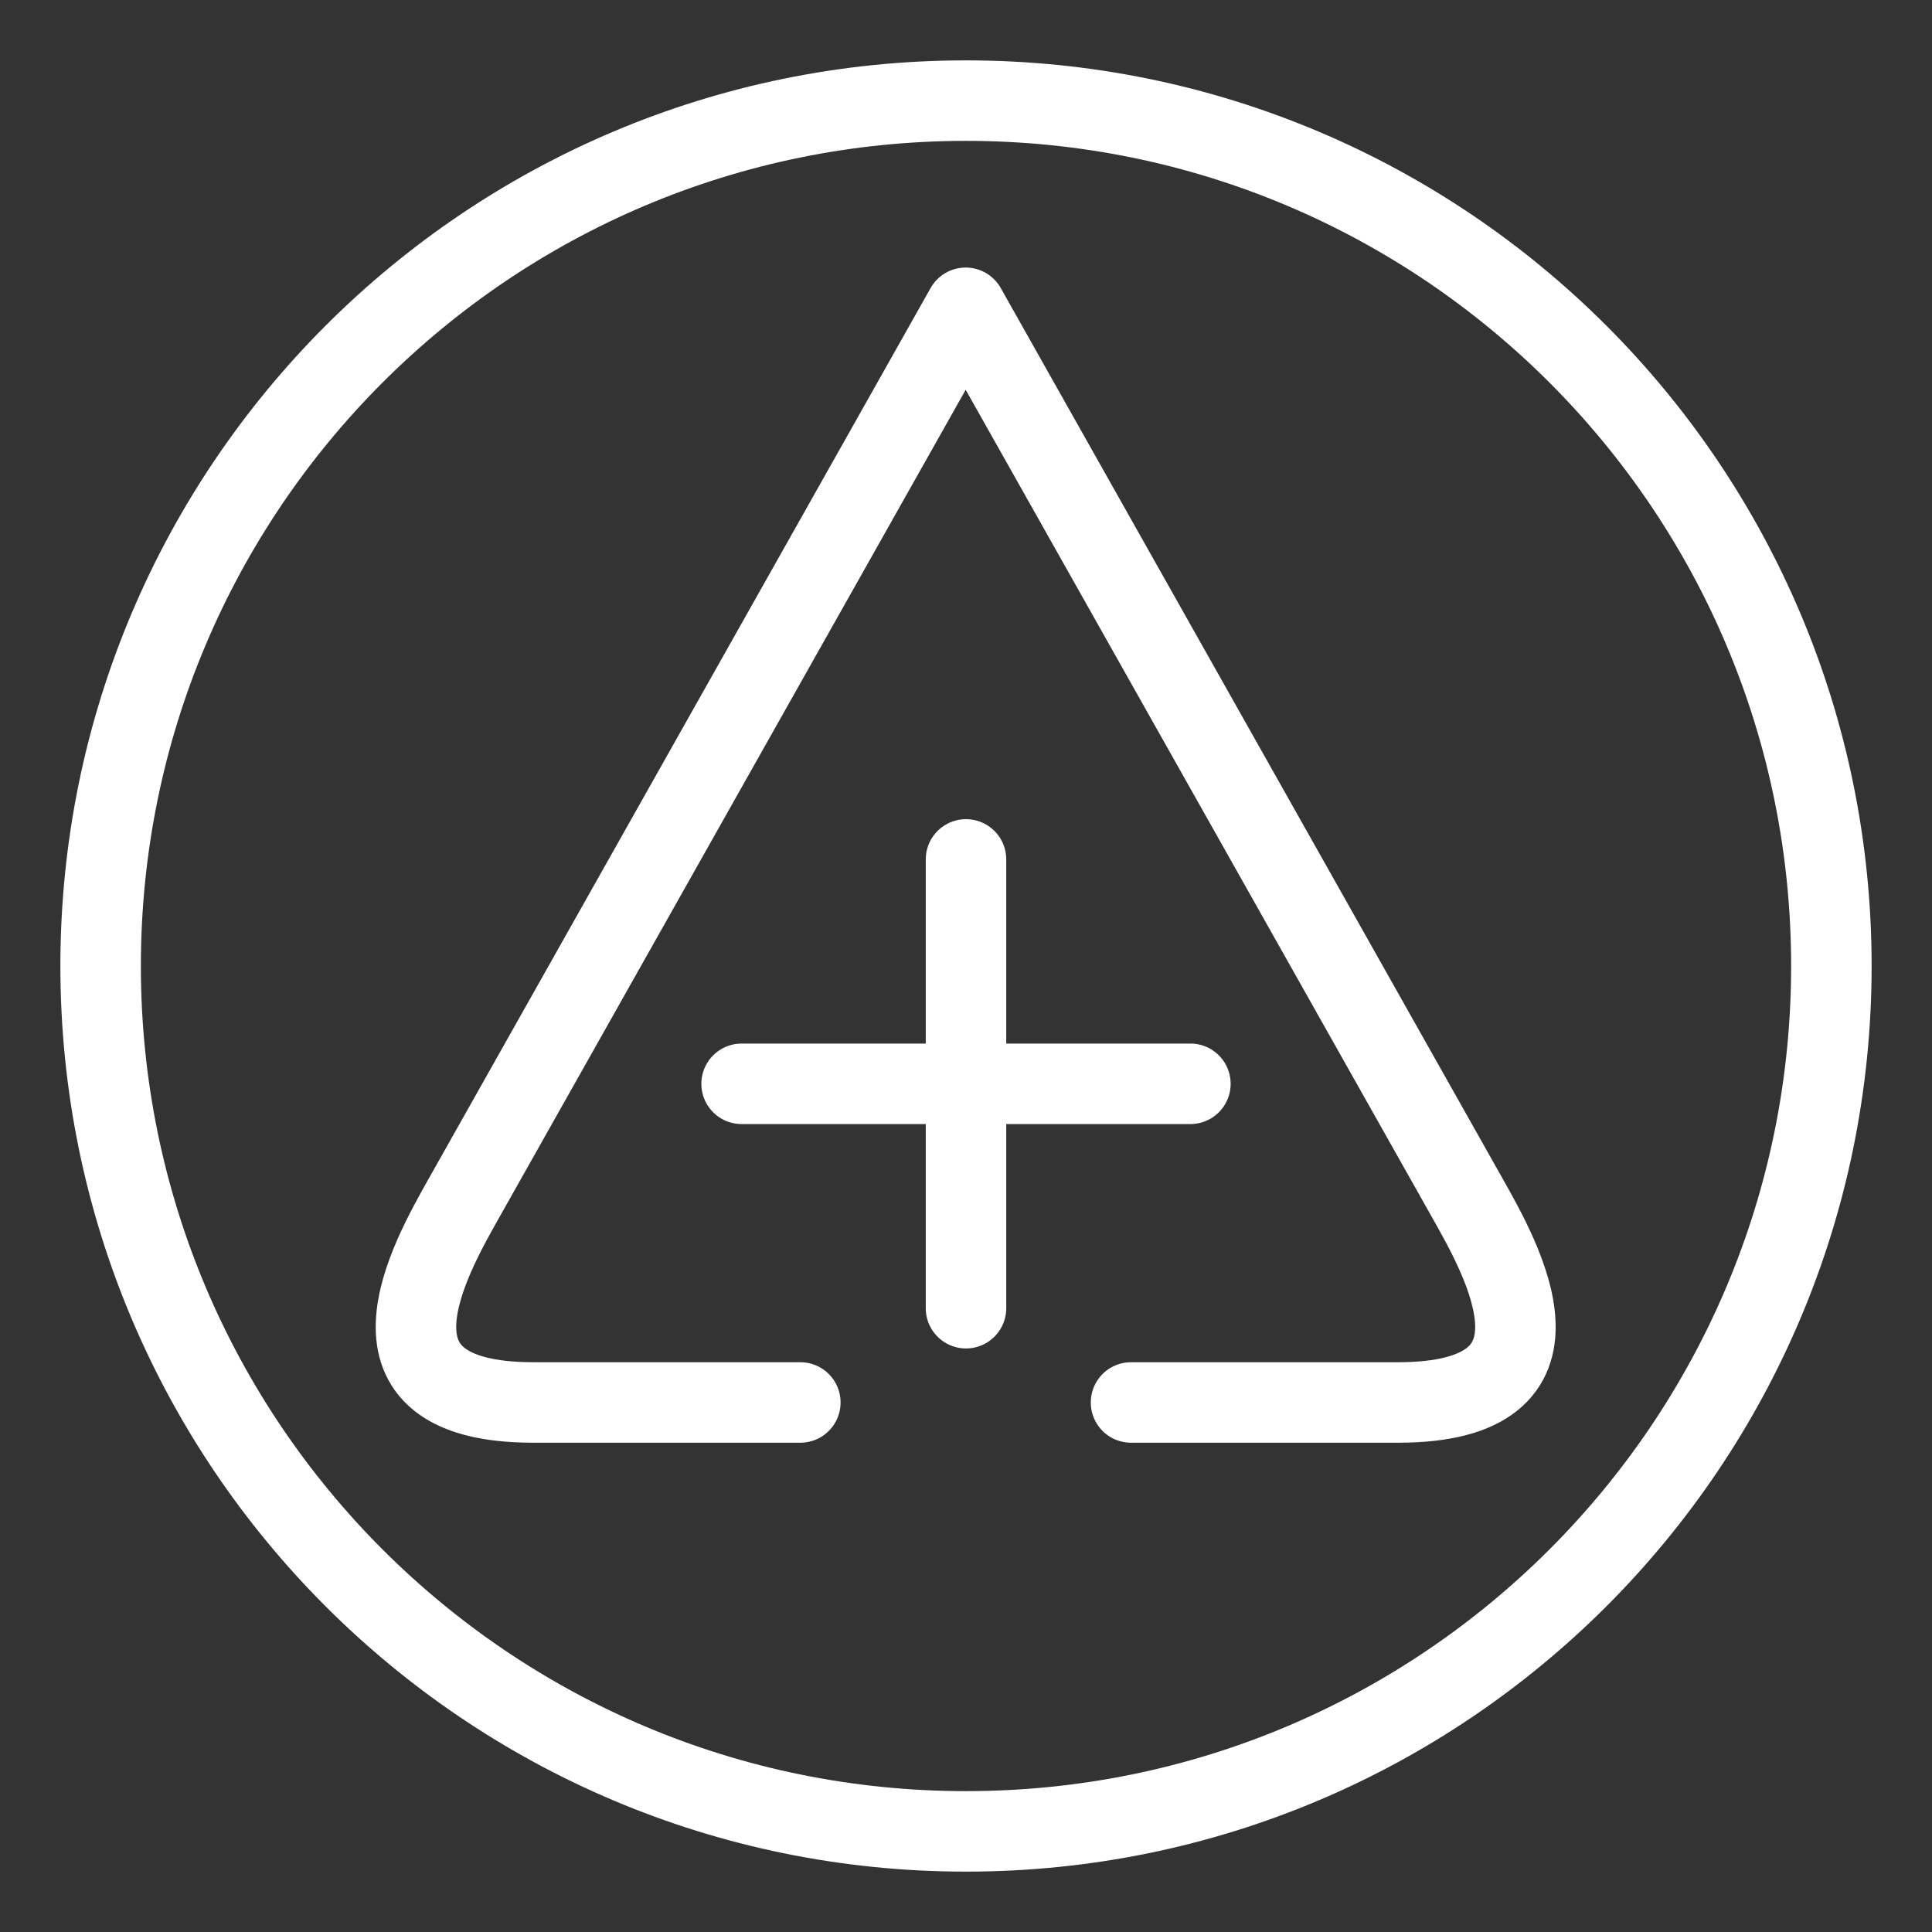 <?xml version="1.0" encoding="UTF-8"?><svg id="a" xmlns="http://www.w3.org/2000/svg" viewBox="0 0 48 48"><rect x="0" y="0" width="48" height="48" fill="#333333" stroke="none"/><defs><style>.b{stroke-width:2px;fill:none;stroke:#fff;stroke-linecap:round;stroke-linejoin:round;}</style></defs><path class="b" d="M24,21.352v11.15M18.425,26.927h11.15M28.1,34.844h6.635c4.617,0,2.58-3.555,1.714-5.092L23.992,7.647l-12.457,22.105c-.865,1.537-2.903,5.092,1.714,5.092h6.635M45.5,24c0,11.874-9.626,21.5-21.5,21.5S2.5,35.874,2.5,24,12.126,2.5,24,2.5s21.5,9.626,21.5,21.5"/></svg>